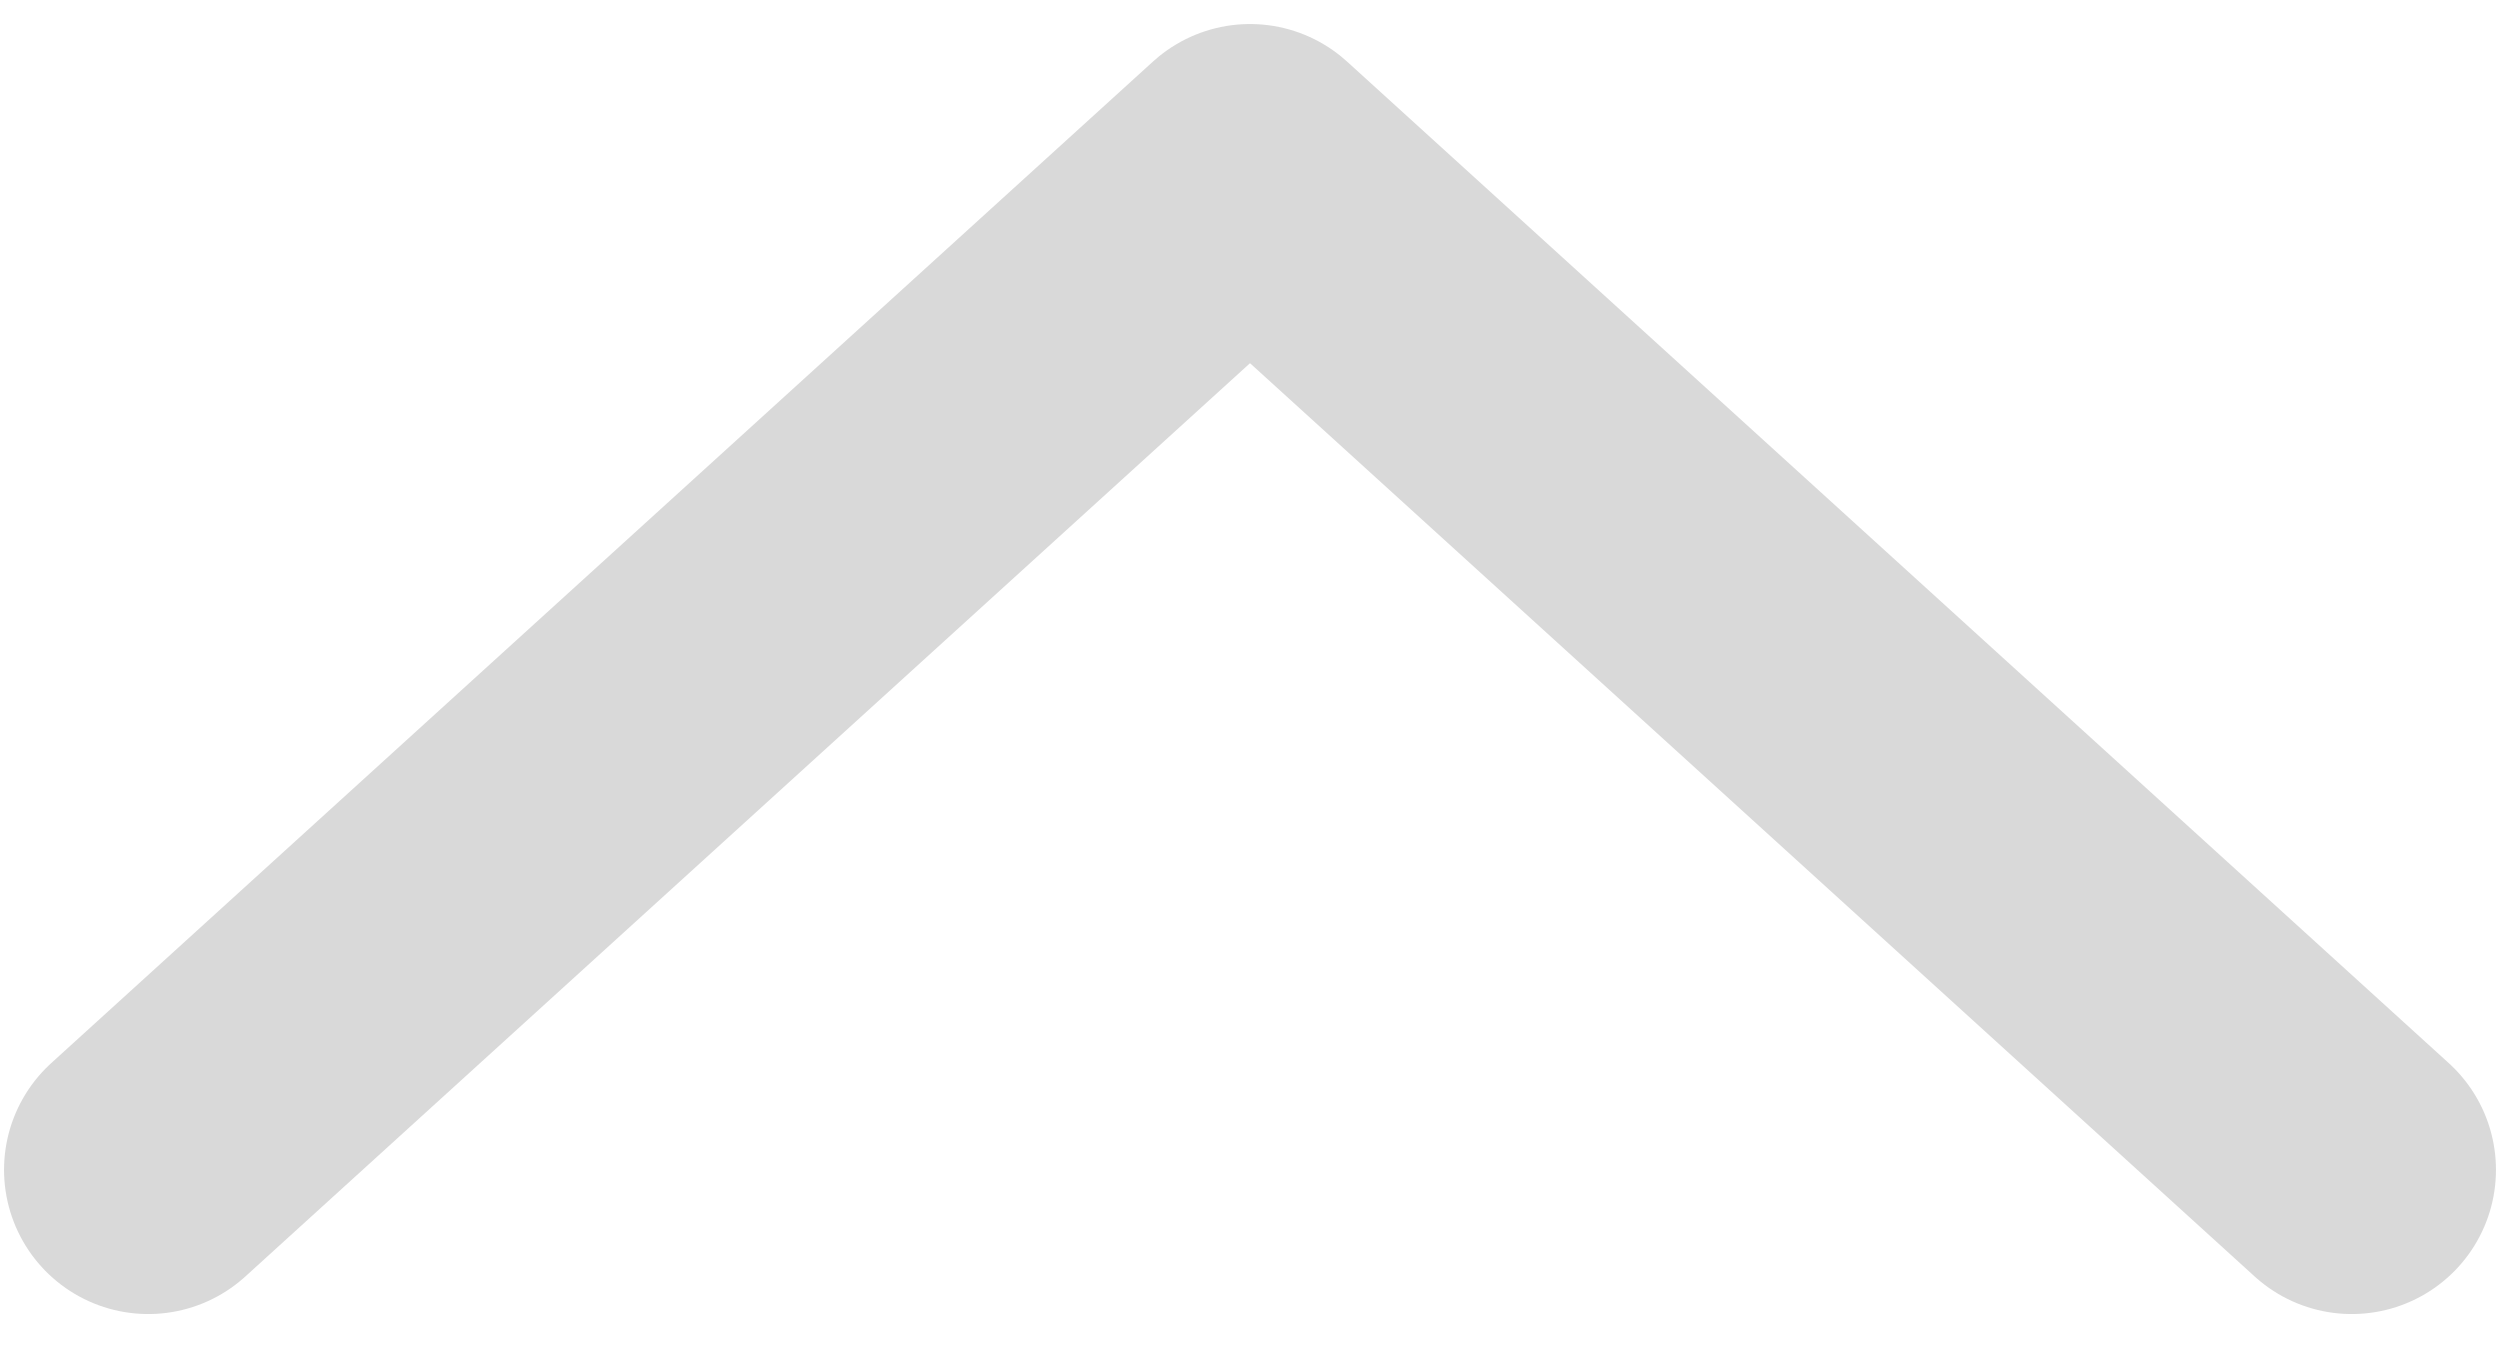 <svg width="26" height="14" viewBox="0 0 26 14" fill="none" xmlns="http://www.w3.org/2000/svg">
<path d="M1.542 12.166L13 1.75L24.458 12.166" stroke="#444444" stroke-opacity="0.2" stroke-width="3" stroke-linecap="round" stroke-linejoin="round"/>
</svg>
